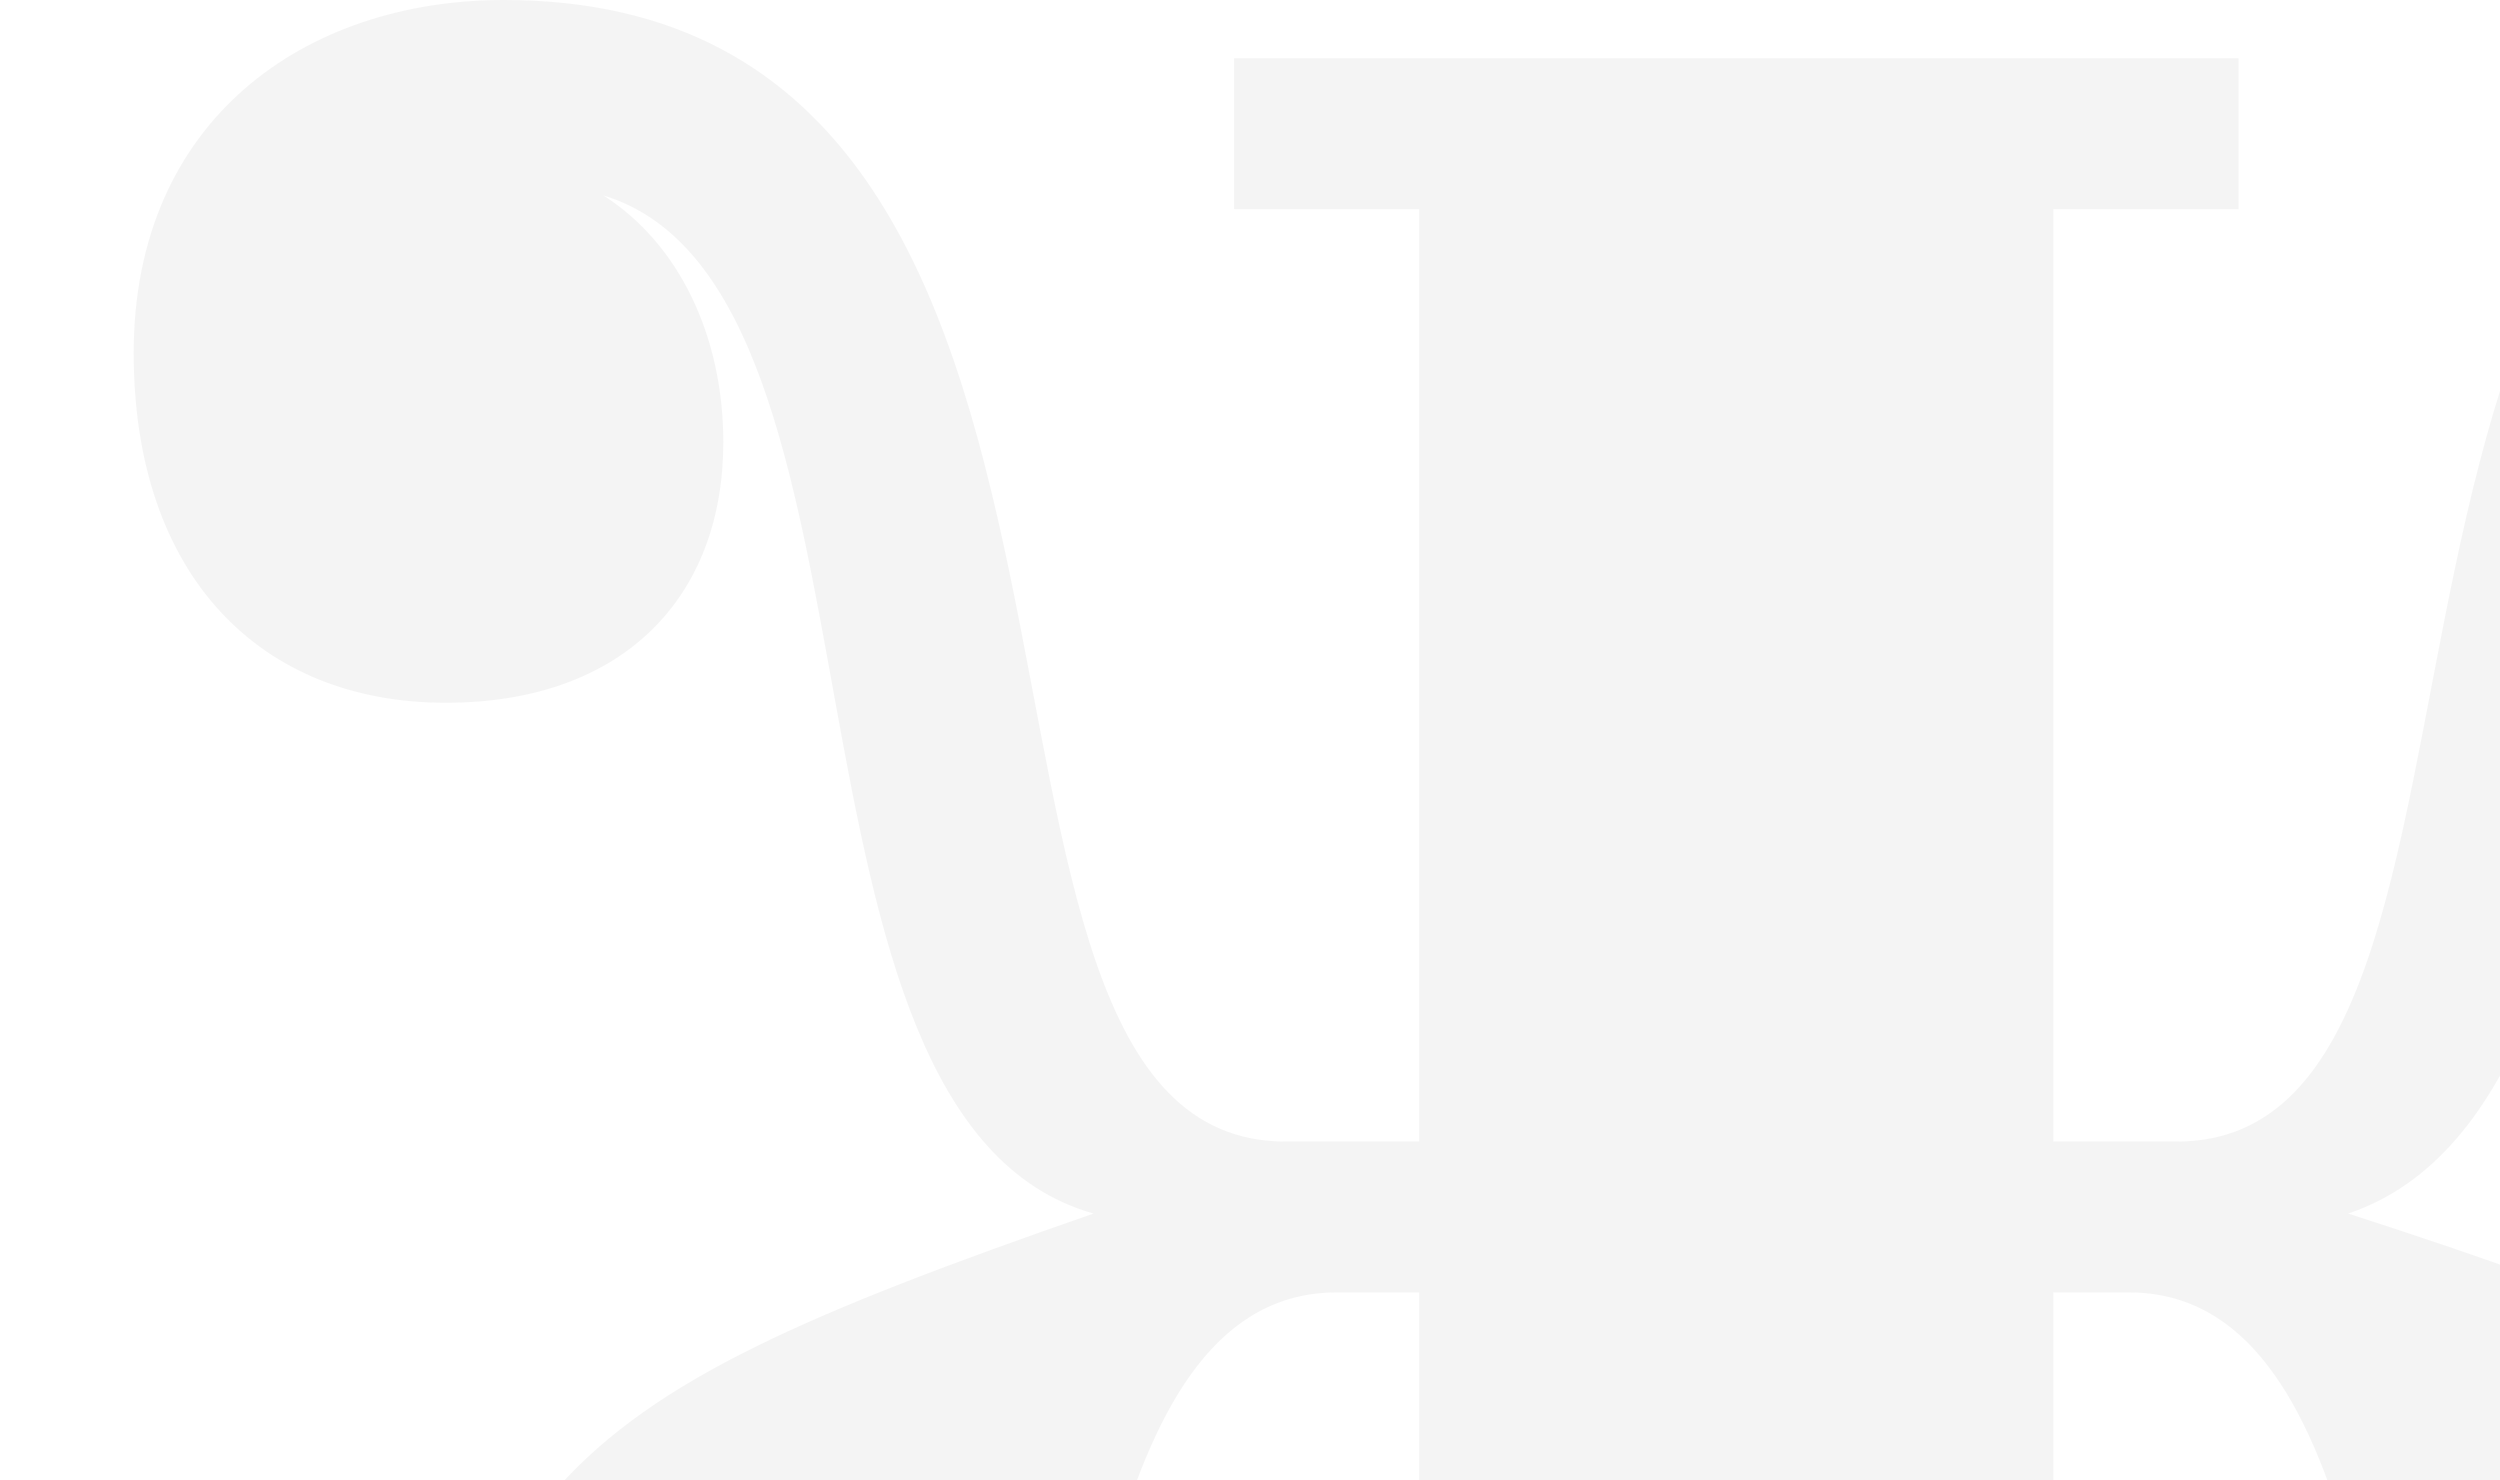 <svg width="277" height="164" viewBox="0 0 277 164" fill="none" xmlns="http://www.w3.org/2000/svg">
<path opacity="0.05" d="M332.724 275C376.783 275 384 251.07 384 209.669H367.668C367.668 242.334 363.49 250.311 358.172 250.311C351.715 250.311 349.436 240.435 344.878 222.583C330.065 163.709 325.887 155.732 260.178 134.461C298.54 121.547 282.588 26.588 315.632 23.55C304.617 29.627 302.718 40.262 302.718 49.379C302.718 66.471 316.392 77.866 335.763 77.866C355.134 77.866 369.187 63.812 369.187 39.123C369.187 13.294 350.196 0 327.786 0C251.062 0 284.487 126.485 241.187 126.485H227.513V23.17H248.024V6.457H136.736V23.17H157.246V126.485H142.433C99.133 126.485 132.938 0 55.834 0C33.804 0 14.813 13.294 14.813 39.123C14.813 63.812 28.866 77.866 49.377 77.866C69.128 77.866 80.142 66.091 80.142 48.999C80.142 37.224 75.205 26.968 66.849 21.651C100.653 31.906 83.561 123.826 121.163 134.461C57.733 156.492 53.935 163.709 39.122 222.583C34.564 240.435 32.285 250.311 26.208 250.311C20.51 250.311 16.332 242.334 16.332 209.669H0C0 251.83 6.837 275 51.276 275C88.878 275 102.932 254.489 111.668 222.963C120.783 192.196 121.923 143.198 148.131 143.198H157.246V251.83H136.736V268.543H248.024V251.83H227.513V143.198H235.869C262.077 143.198 262.837 192.196 271.953 222.963C280.688 254.489 295.122 275 332.724 275Z" fill="#242121"/>
</svg>
